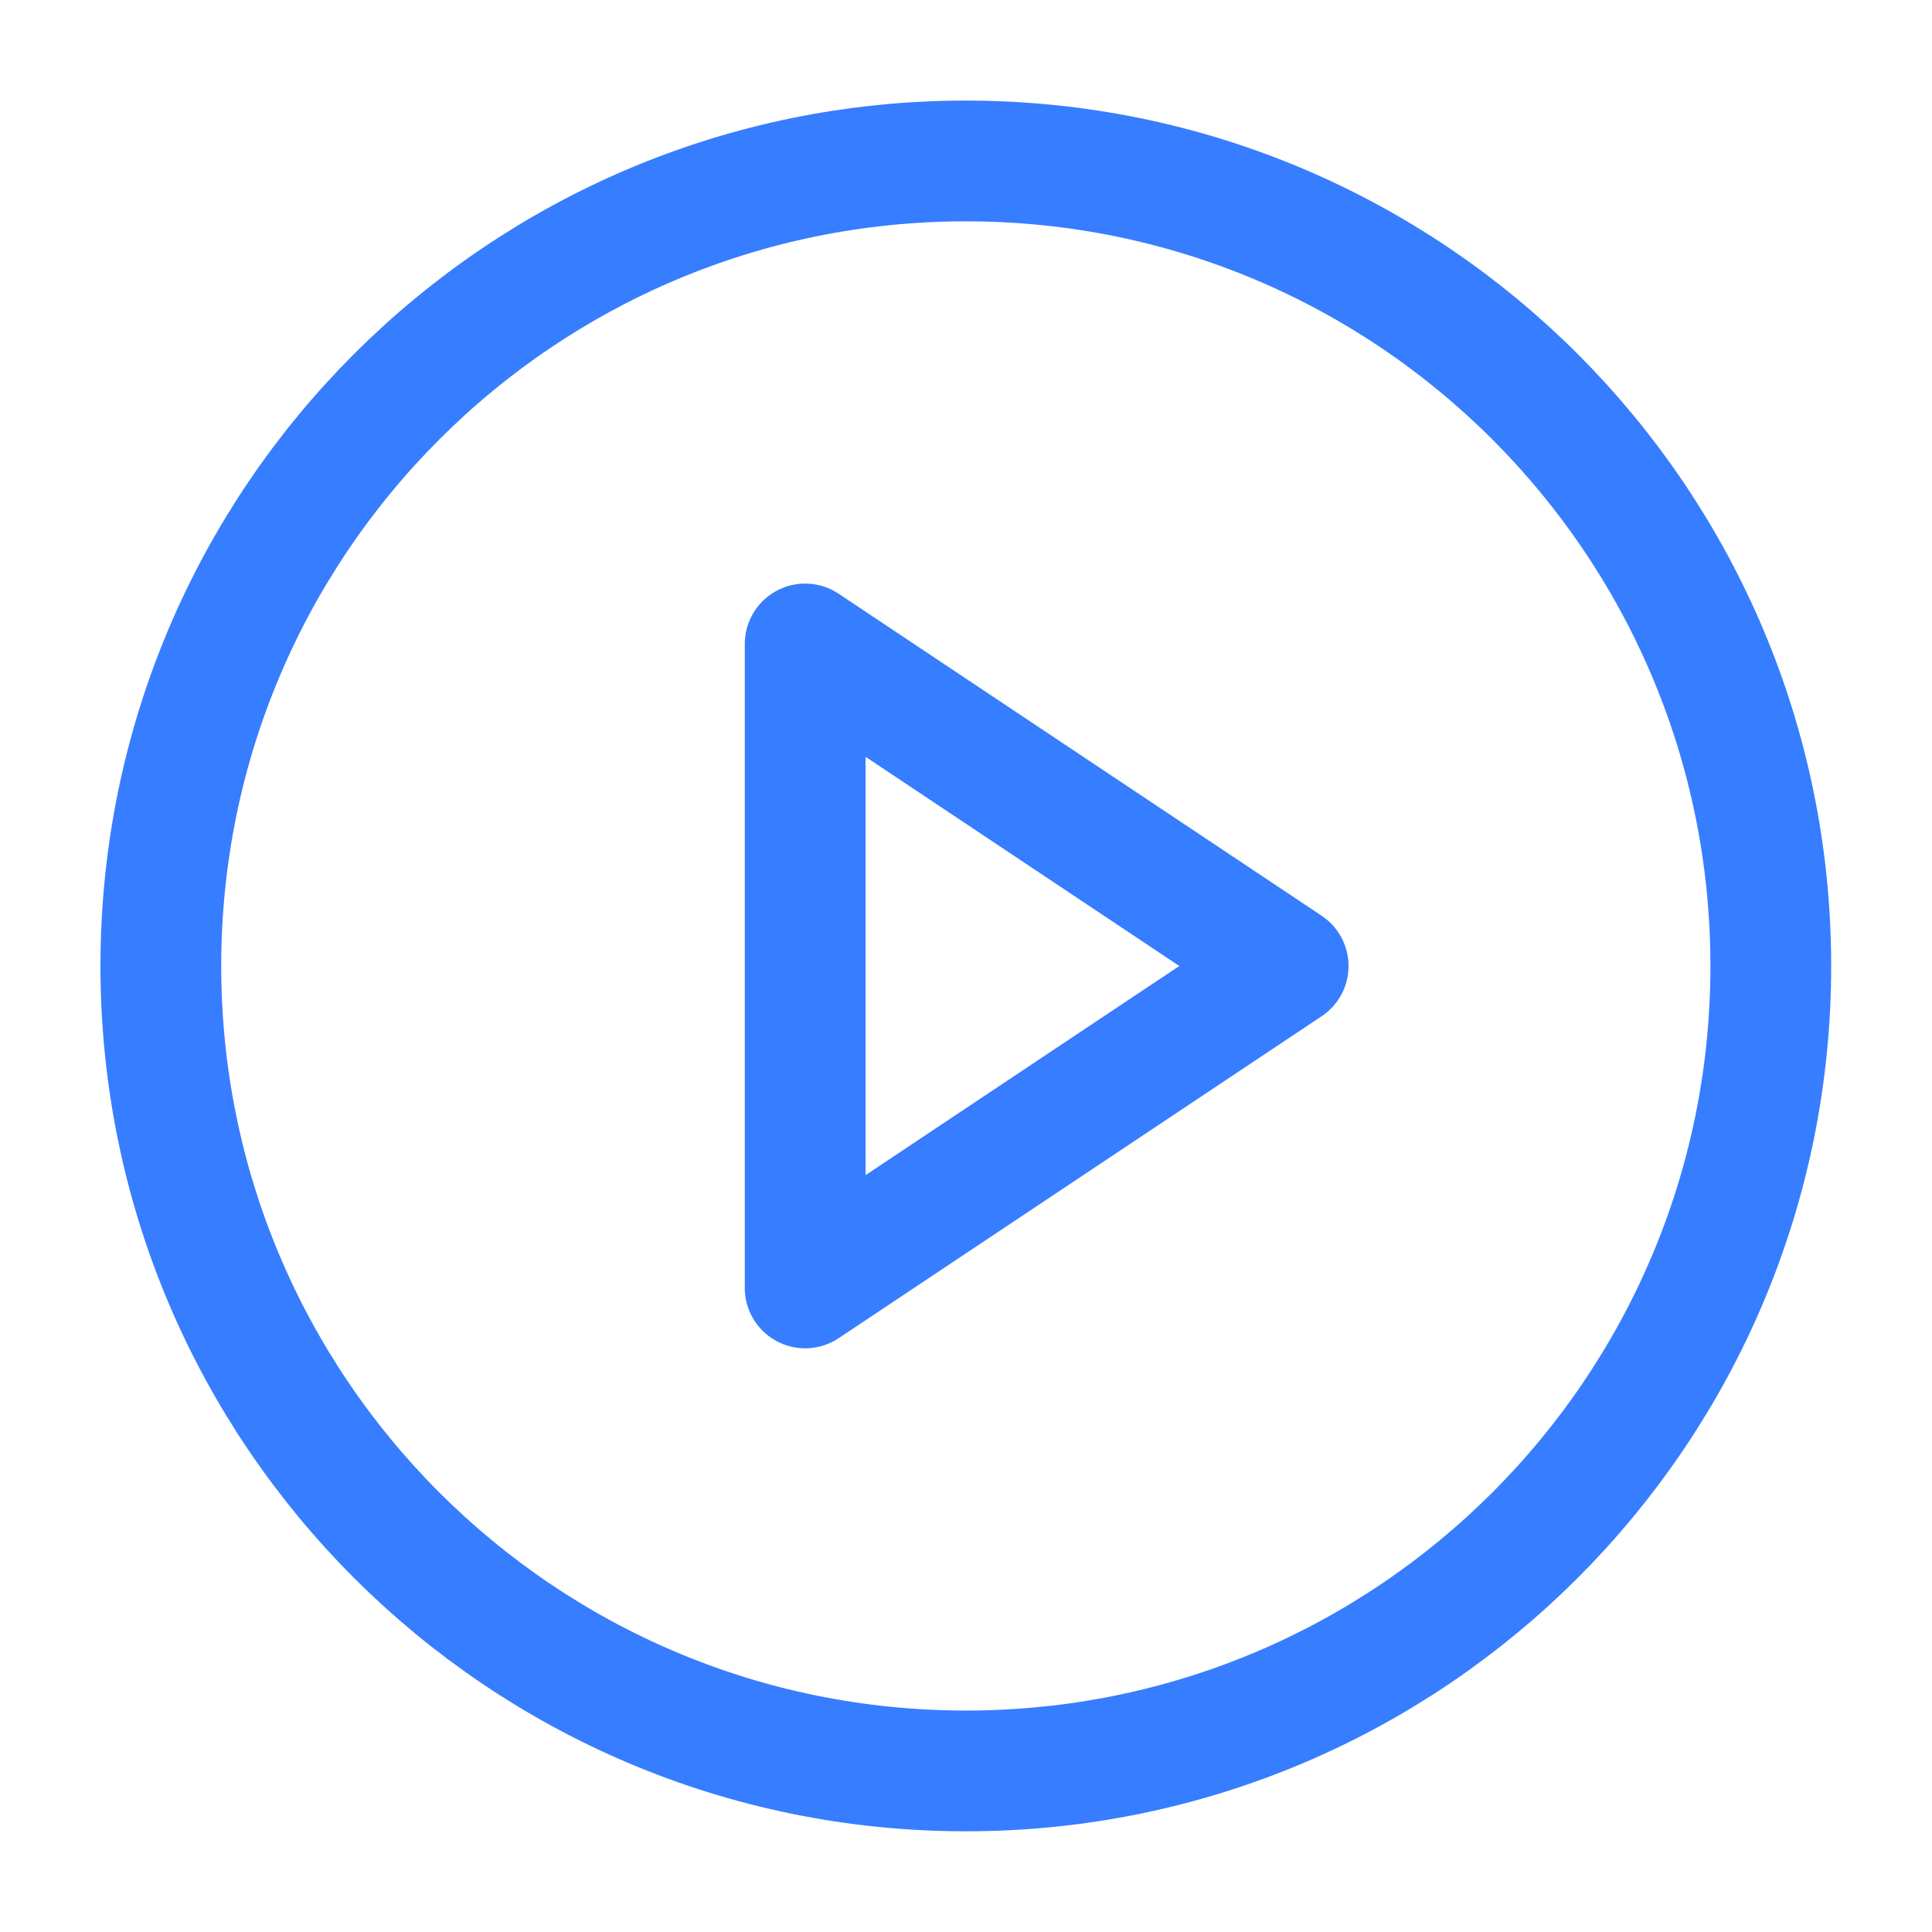 <svg width="16" height="16" viewBox="0 0 16 16" fill="none" xmlns="http://www.w3.org/2000/svg" xmlns:xlink="http://www.w3.org/1999/xlink">
	<desc>
			Created with Pixso.
	</desc>
	<defs>
		<clipPath id="clip1_1217">
			<rect id="play-circle" width="16" height="16" fill="white" fill-opacity="0"/>
		</clipPath>
	</defs>
	<rect id="play-circle" width="16" height="16" fill="#FFFFFF" fill-opacity="0"/>
	<g clip-path="url(#clip1_1217)">
		<path id="Vector" d="M7.999 14.666C4.317 14.666 1.332 11.682 1.332 8C1.332 4.318 4.317 1.333 7.999 1.333C11.681 1.333 14.665 4.318 14.665 8C14.665 11.682 11.681 14.666 7.999 14.666Z" stroke="#377DFF" stroke-opacity="1" stroke-width="1" stroke-linejoin="round"/>
		<path id="Vector" d="M10.668 8L6.668 10.666L6.668 5.333L10.668 8Z" stroke="#377DFF" stroke-opacity="1" stroke-width="1" stroke-linejoin="round"/>
	</g>
</svg>
